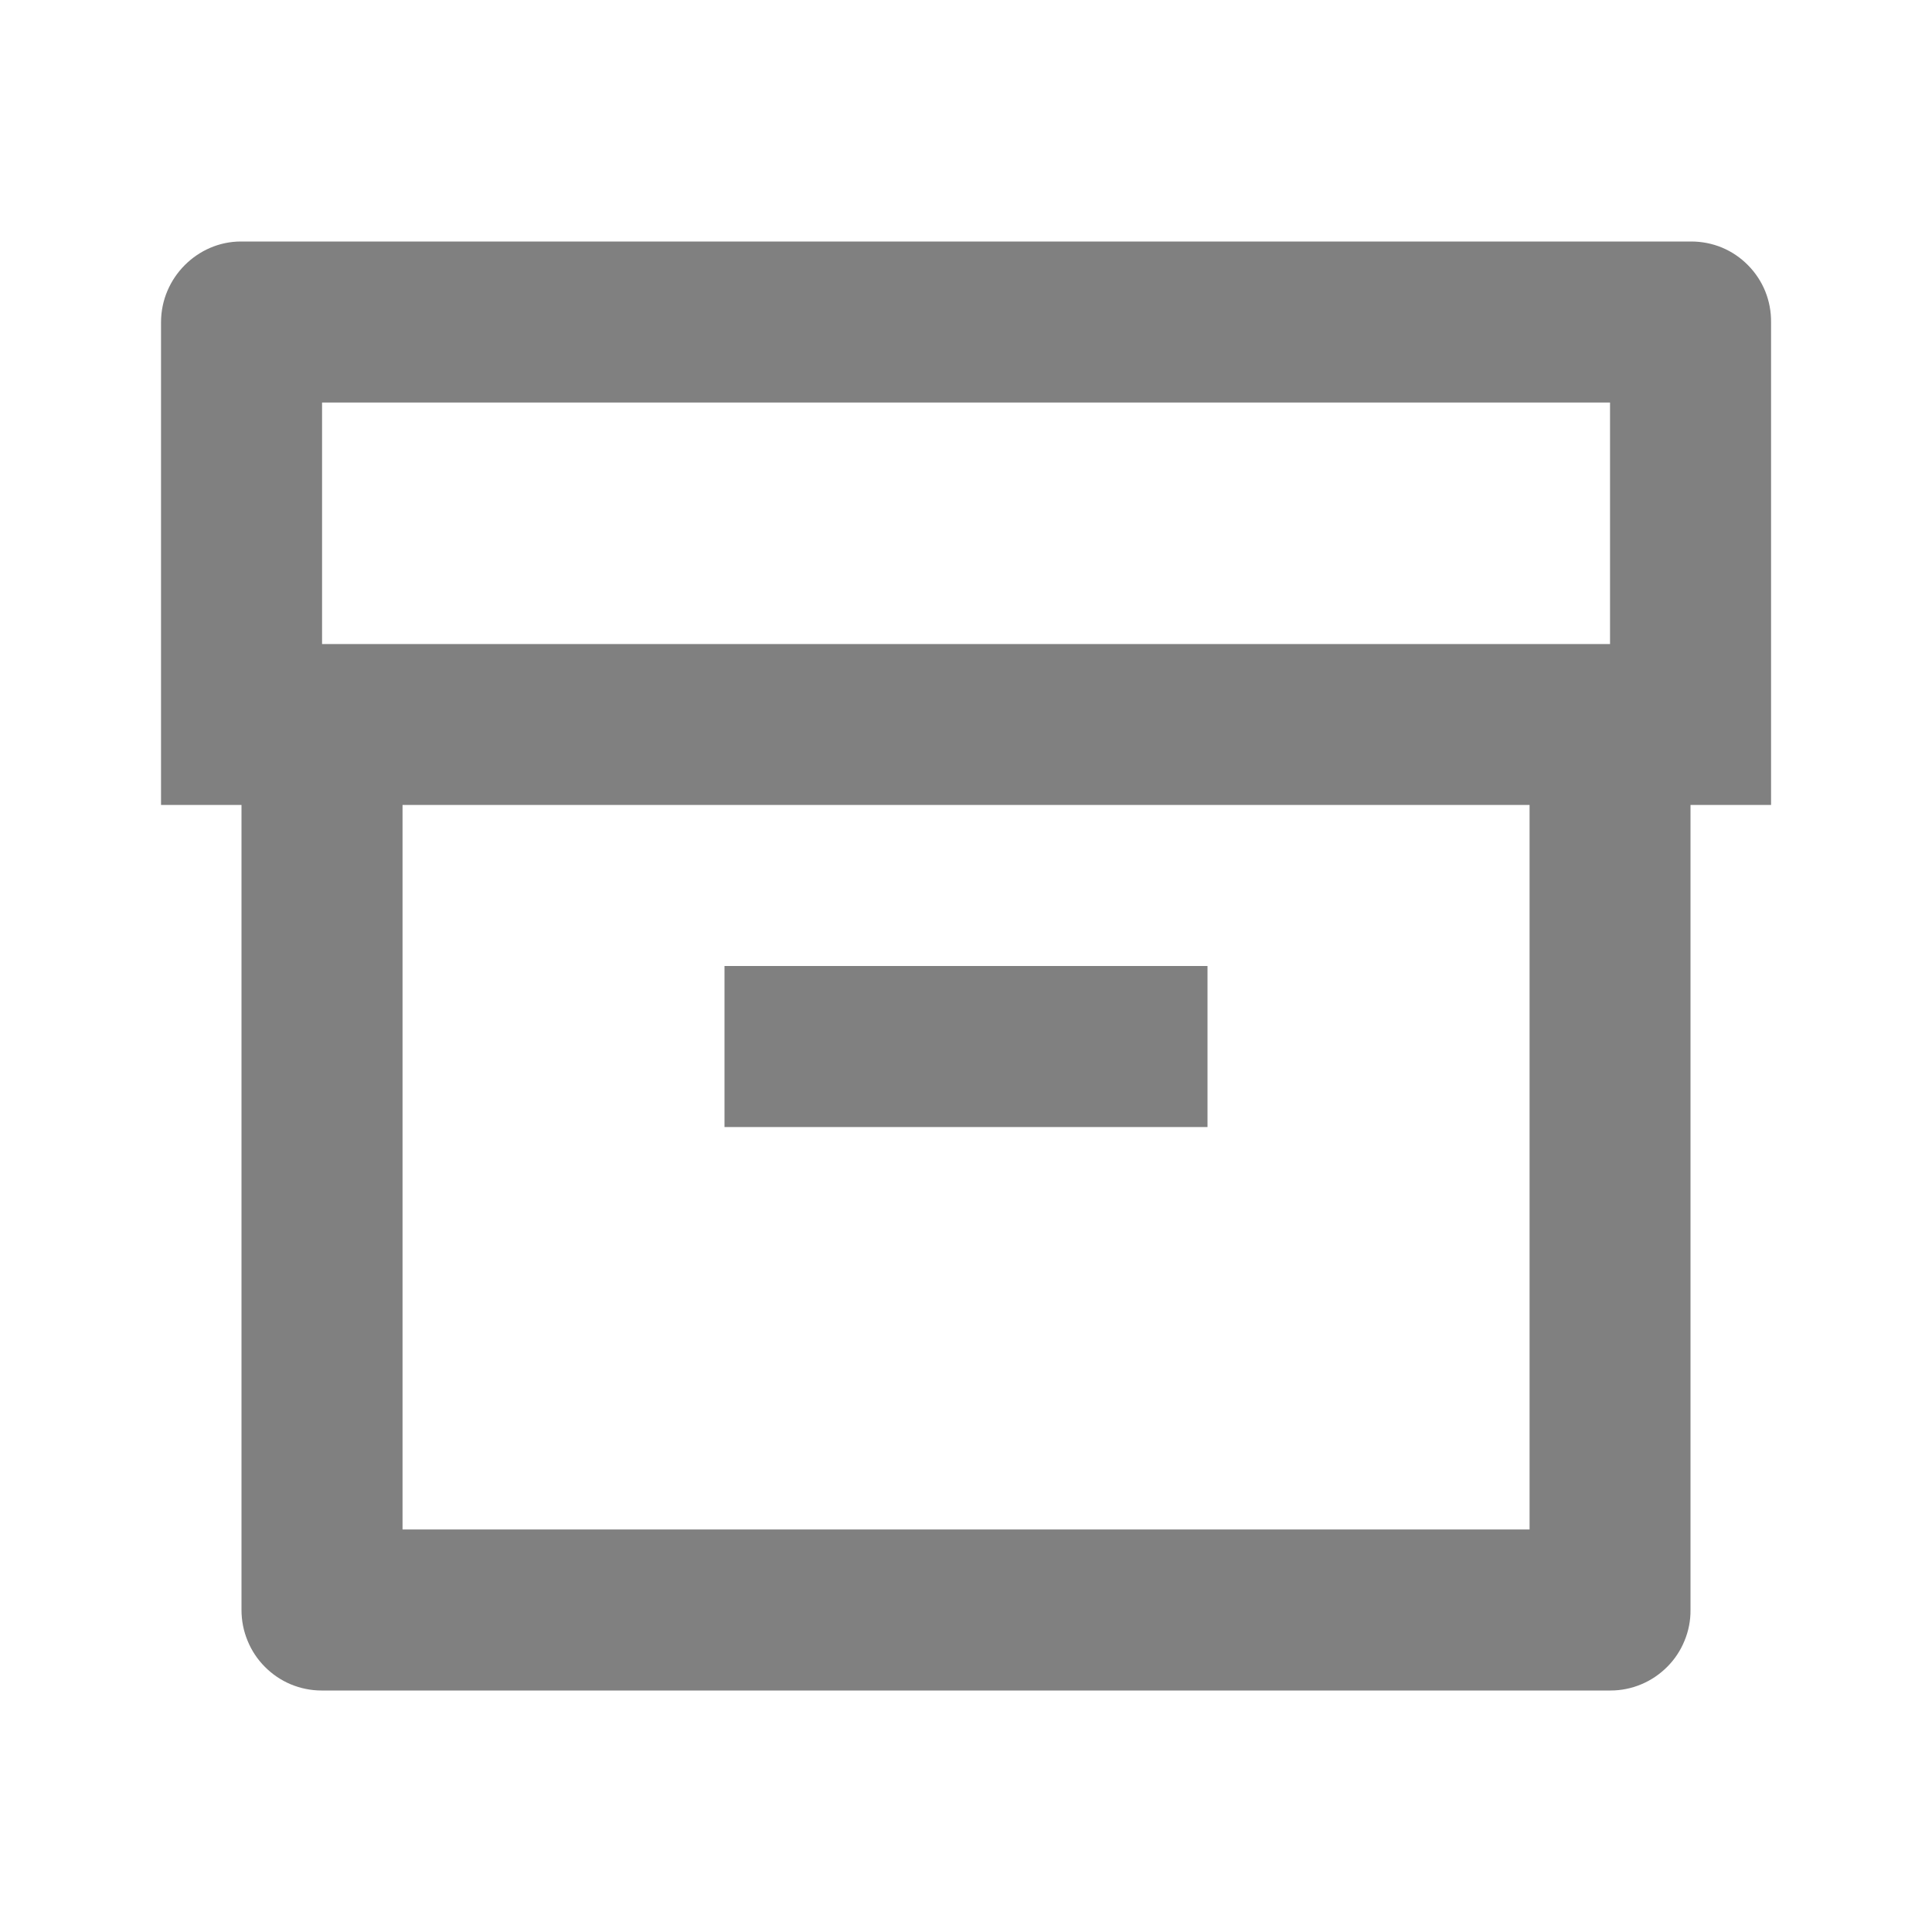 <svg width="20" height="20" viewBox="0 0 20 20" fill="none" xmlns="http://www.w3.org/2000/svg">
<g clip-path="url(#clip0_2228_7592)">
<path d="M2.5 8.333H1.667V3.336C1.667 2.874 2.046 2.5 2.494 2.5H17.507C17.616 2.5 17.725 2.521 17.826 2.563C17.927 2.605 18.018 2.667 18.095 2.745C18.172 2.823 18.233 2.915 18.274 3.016C18.315 3.118 18.335 3.226 18.334 3.336V8.333H17.5V16.668C17.501 16.776 17.48 16.884 17.438 16.985C17.397 17.086 17.336 17.178 17.259 17.255C17.182 17.332 17.091 17.394 16.99 17.436C16.89 17.478 16.782 17.5 16.673 17.5H3.328C3.219 17.5 3.111 17.478 3.01 17.436C2.91 17.394 2.818 17.332 2.742 17.255C2.665 17.178 2.604 17.086 2.563 16.985C2.521 16.884 2.5 16.776 2.5 16.668V8.333ZM15.834 8.333H4.167V15.833H15.834V8.333ZM3.334 4.167V6.667H16.667V4.167H3.334ZM7.5 10H12.5V11.667H7.5V10Z" fill="#808080"/>
</g>
<defs>
<clipPath id="clip0_2228_7592">
<rect width="20" height="20" fill="white"/>
</clipPath>
</defs>
</svg>
